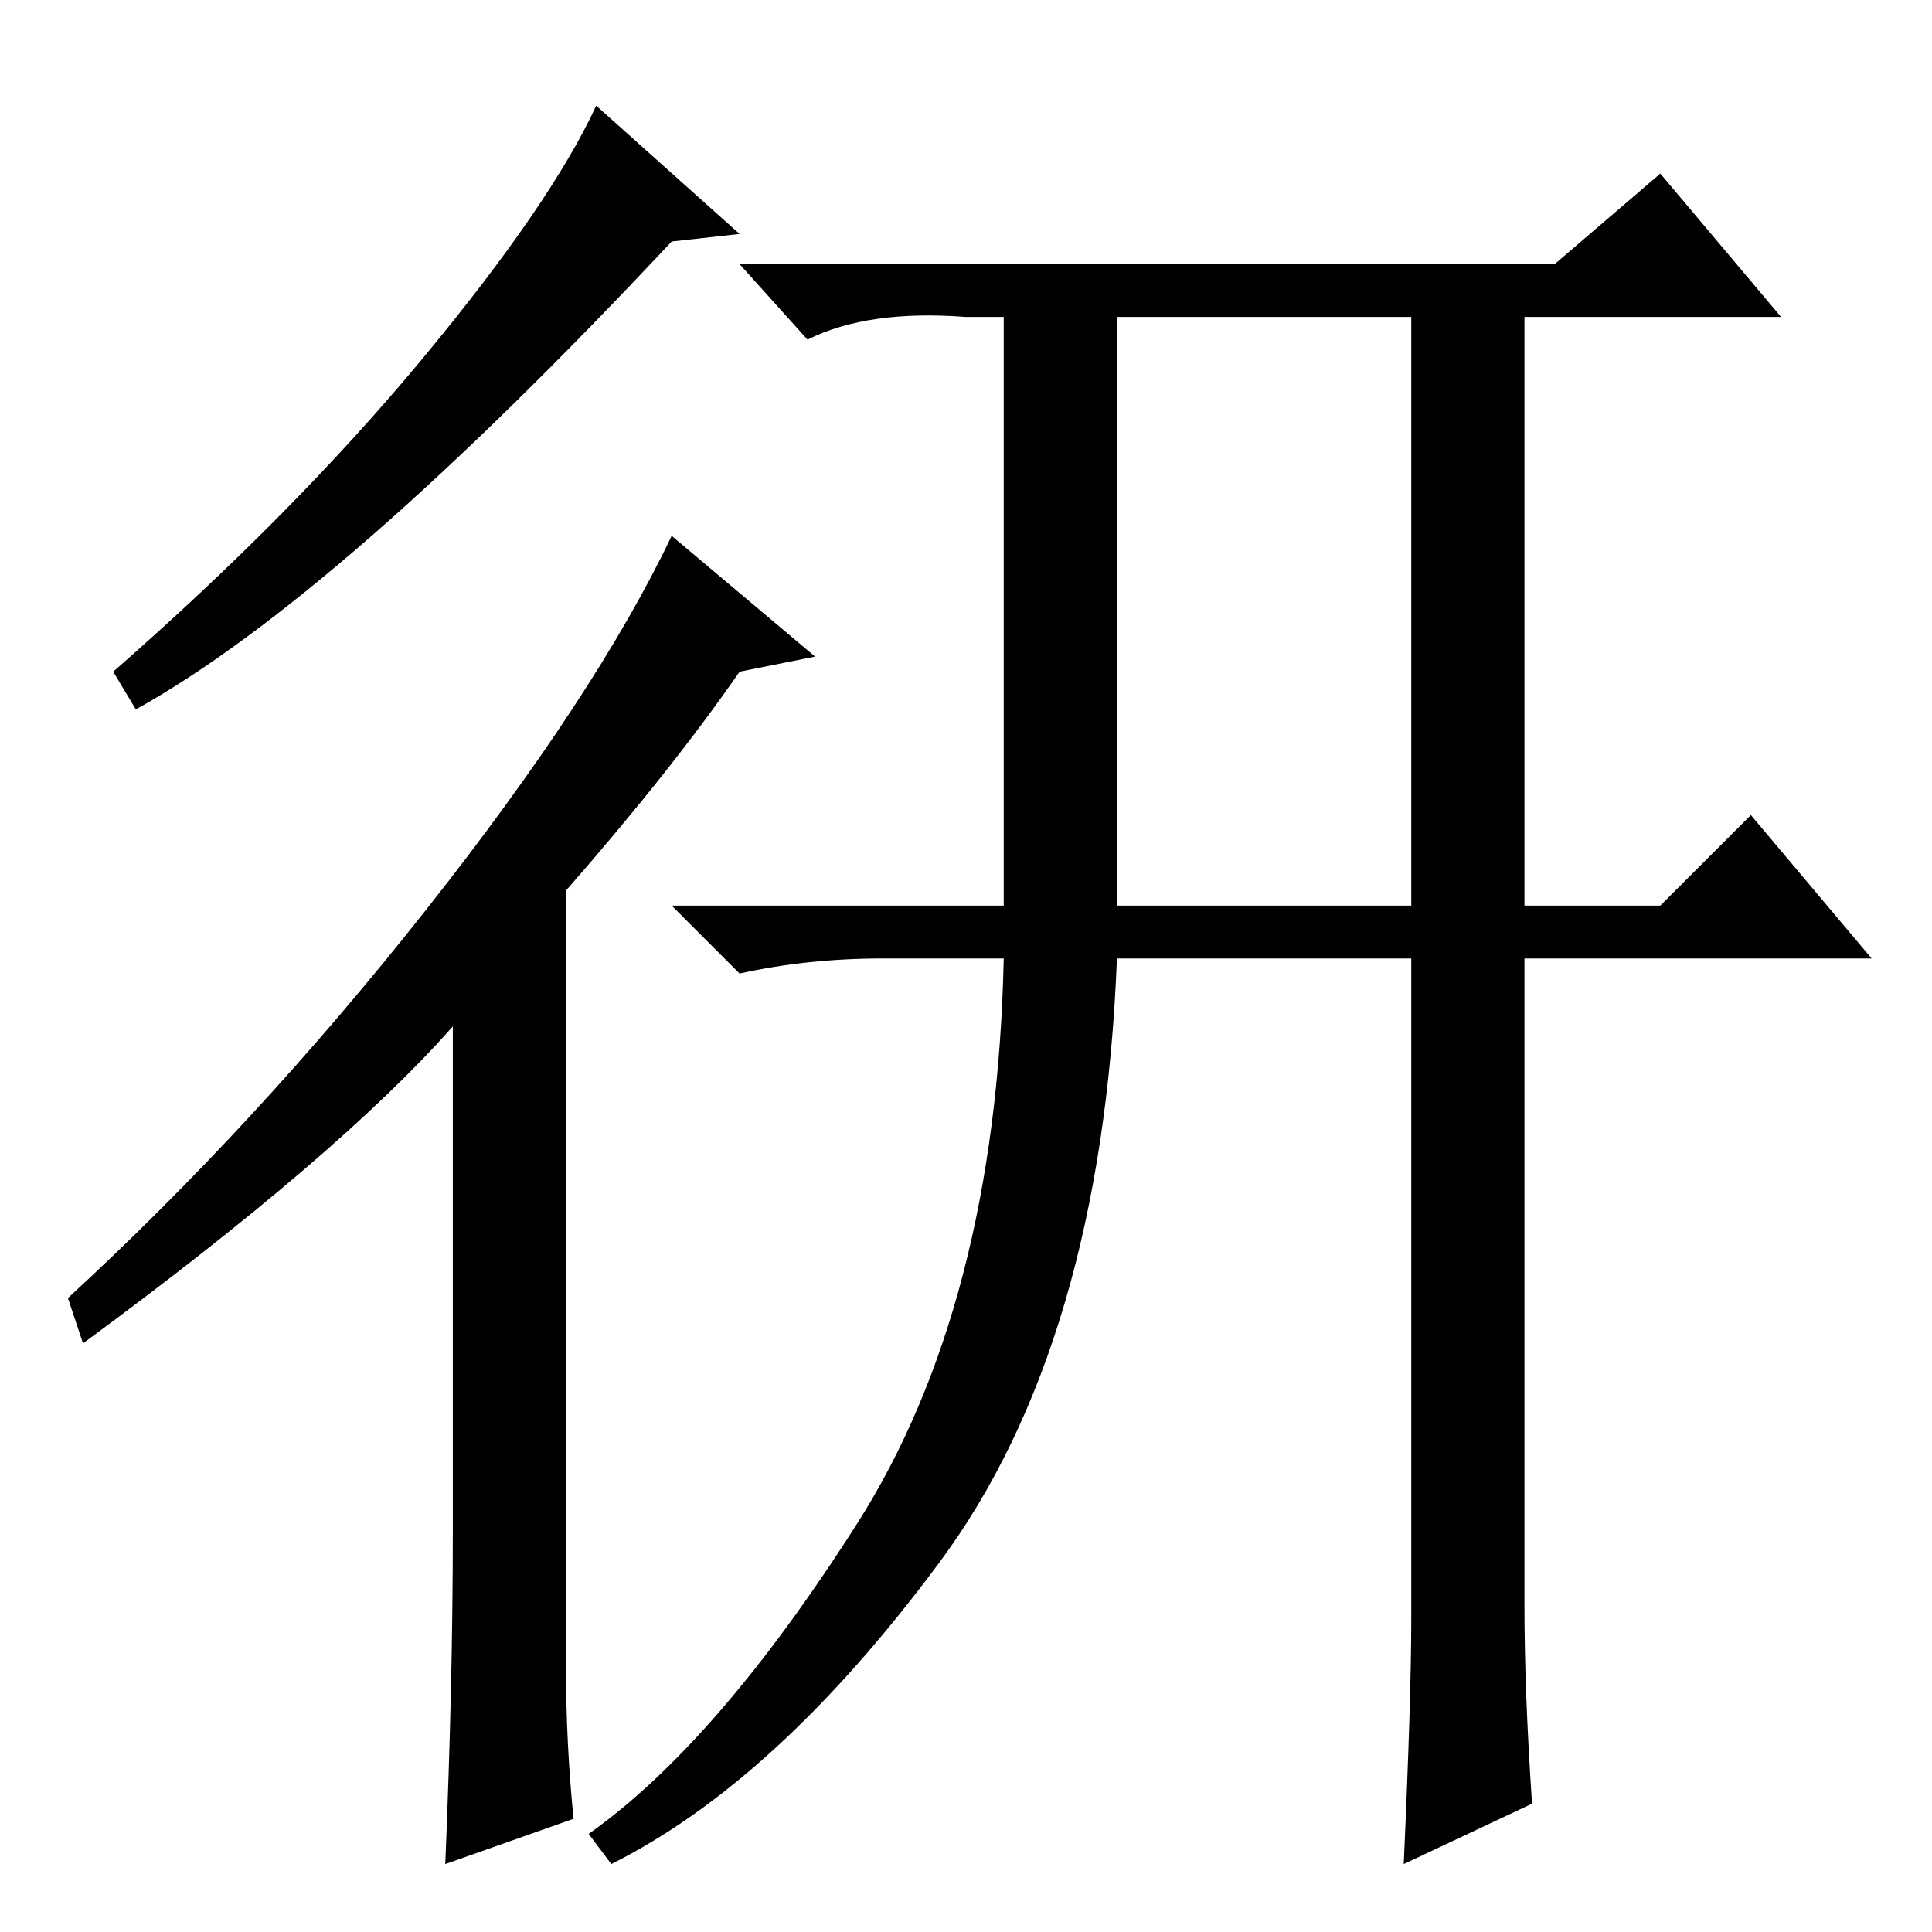 <?xml version="1.0" standalone="no"?>
<!DOCTYPE svg PUBLIC "-//W3C//DTD SVG 1.1//EN" "http://www.w3.org/Graphics/SVG/1.1/DTD/svg11.dtd" >
<svg xmlns="http://www.w3.org/2000/svg" xmlns:xlink="http://www.w3.org/1999/xlink" version="1.1" viewBox="0 -36 256 256">
  <g transform="matrix(1 0 0 -1 0 220)">
   <path fill="currentColor"
d="M89 224q-44 -47 -71 -62l-3 5q24 21 41 41.5t23 33.5l19 -17zM75 35q0 -10 1 -20l-17 -6q1 24 1 44v67q-15 -17 -49 -42l-2 6q25 23 47.5 51.5t32.5 49.5l19 -16l-10 -2q-9 -13 -23 -29v-103zM202 43q0 -11 1 -26l-17 -8q1 22 1 32.5v87.5h-39q-2 -51 -23.5 -80
t-43.5 -40l-3 4q17 12 35.5 41t19.5 75h-16q-10 0 -19 -2l-9 9h44v78h-5q-13 1 -21 -3l-9 10h108l14 12l16 -19h-34v-78h18l12 12l16 -19h-46v-86zM148 136h39v78h-39v-78z" />
  </g>

</svg>
